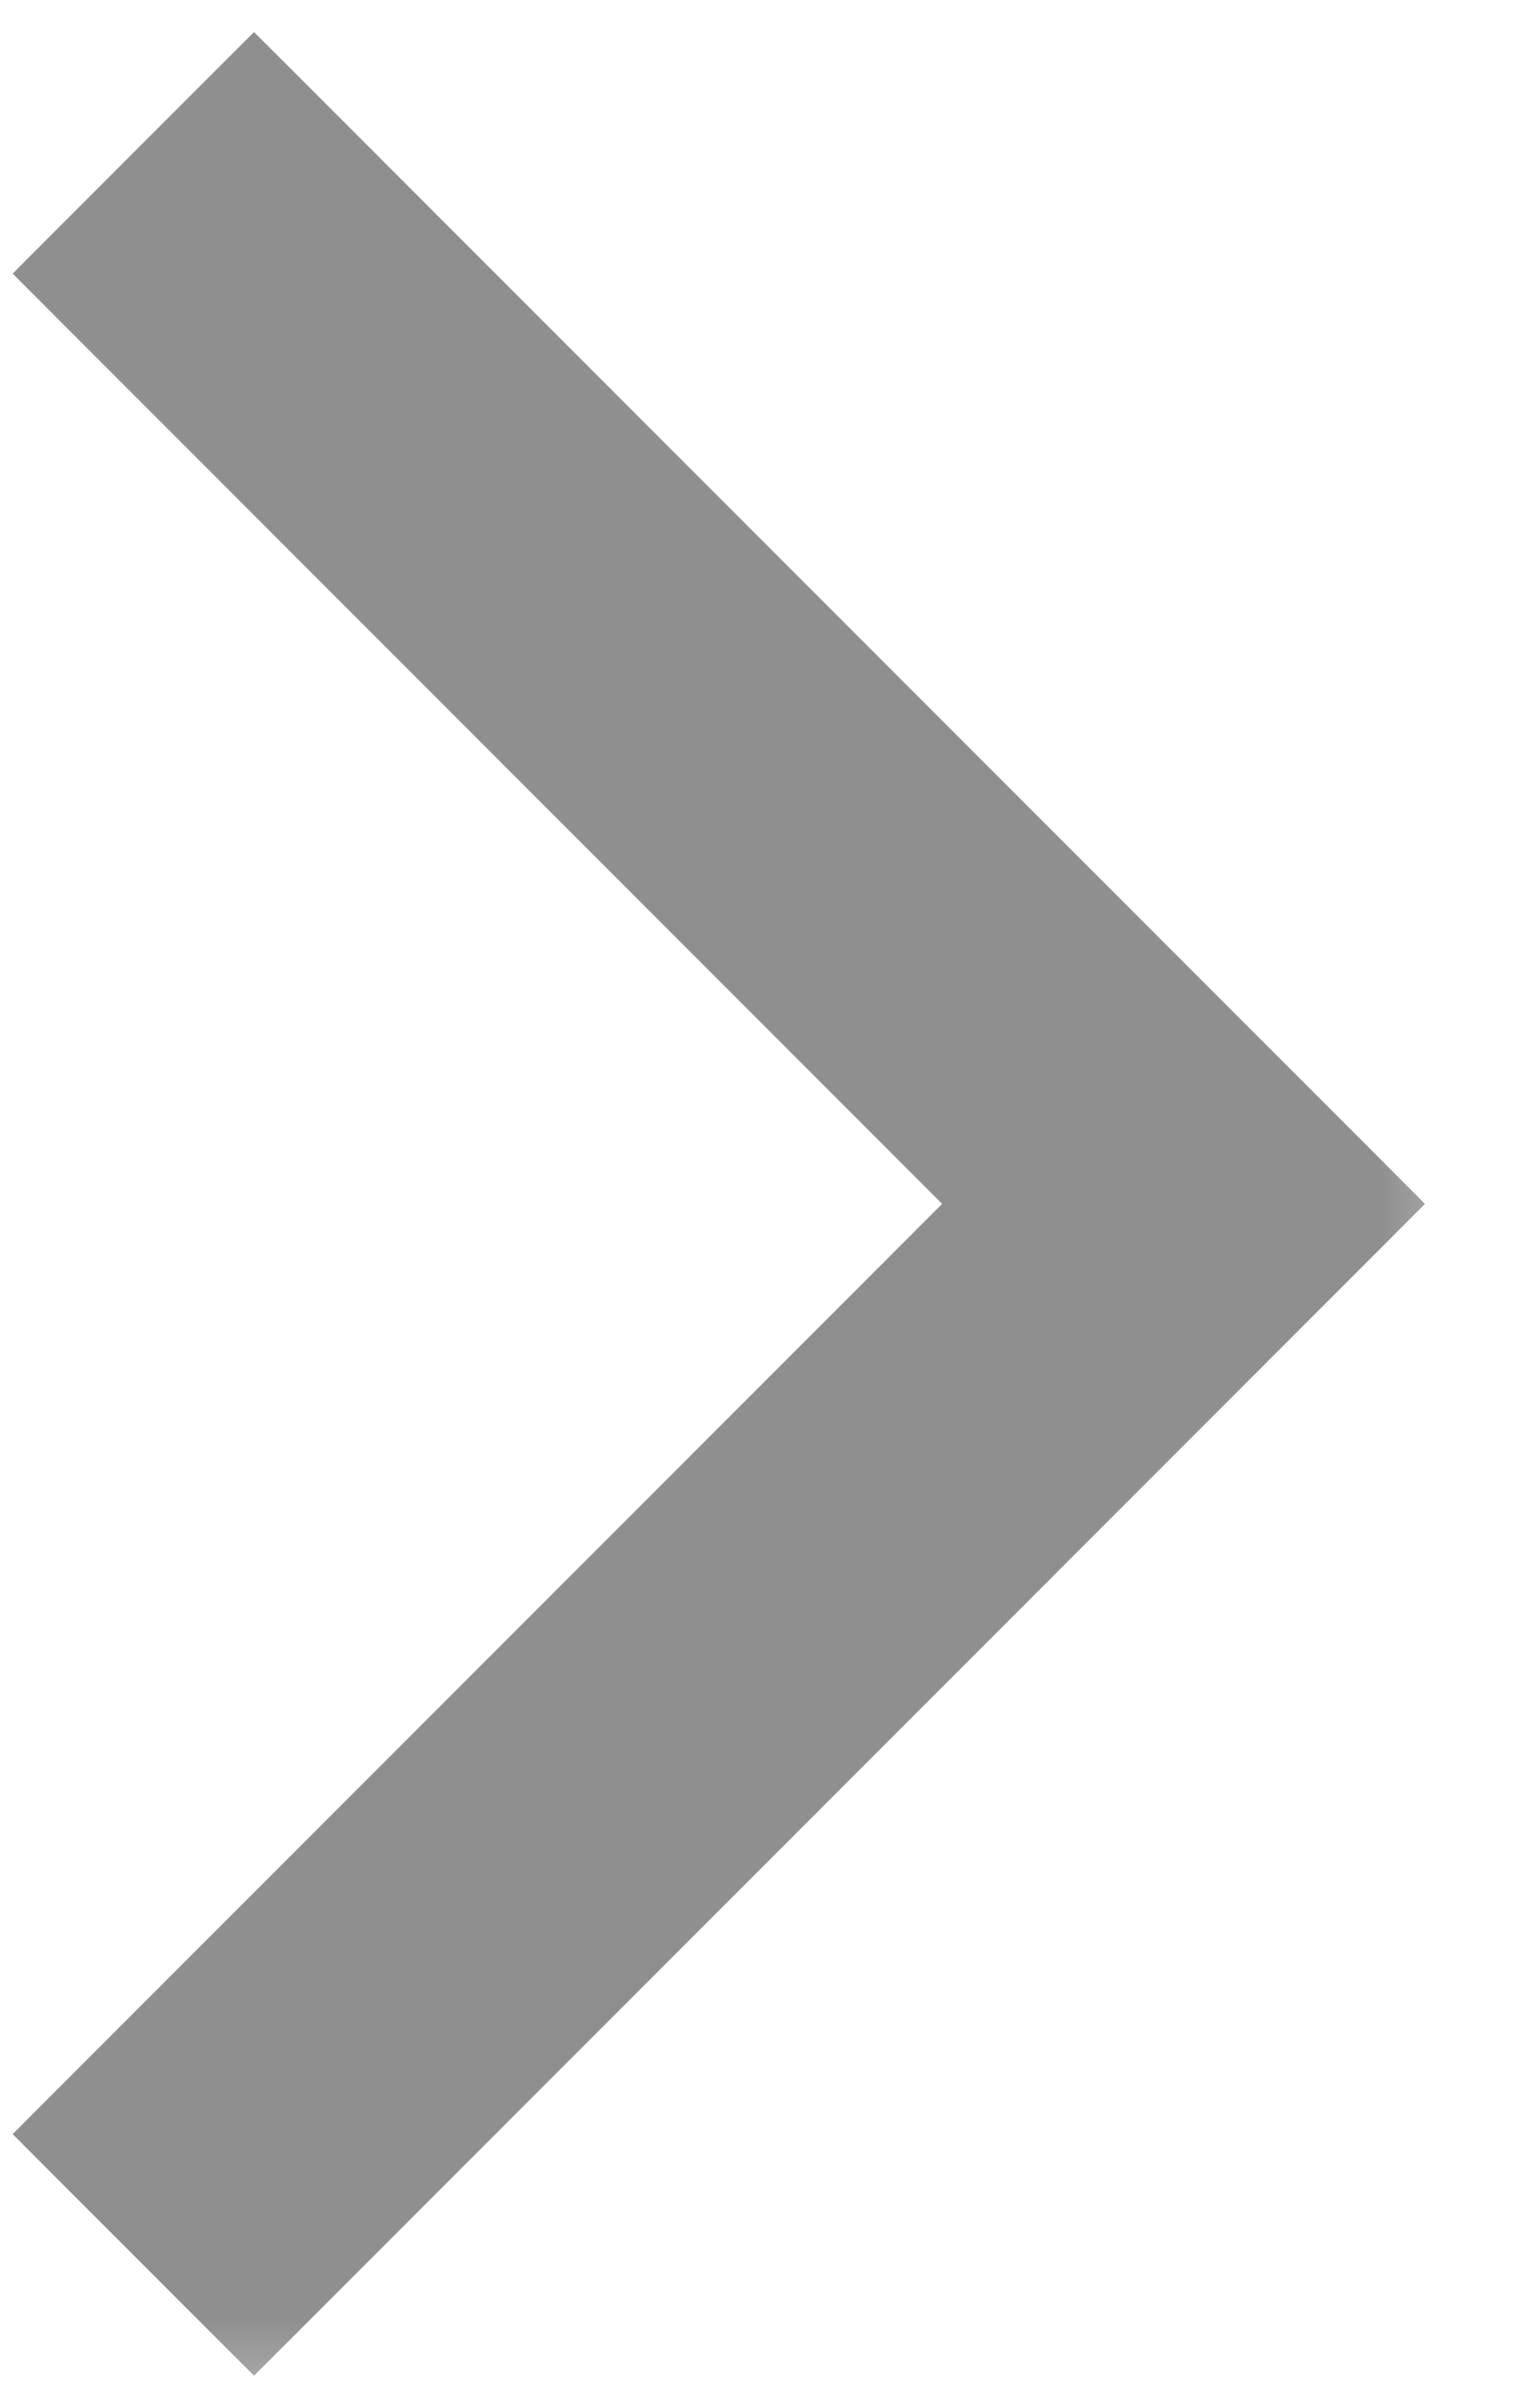 <svg width="14" height="22" viewBox="0 0 14 22" fill="none" xmlns="http://www.w3.org/2000/svg">
<mask id="path-1-outside-1_31_21" maskUnits="userSpaceOnUse" x="-8.89" y="-0.314" width="22.627" height="22.627" fill="black">
<rect fill="white" x="-8.89" y="-0.314" width="22.627" height="22.627"/>
<path fill-rule="evenodd" clip-rule="evenodd" d="M2.323 21L12.323 11L2.323 1L0.823 2.5L9.323 11L0.823 19.5L2.323 21Z"/>
</mask>
<path fill-rule="evenodd" clip-rule="evenodd" d="M2.323 21L12.323 11L2.323 1L0.823 2.5L9.323 11L0.823 19.5L2.323 21Z" fill="#8F8F8F"/>
<path d="M12.323 11L12.677 11.354L13.03 11L12.677 10.646L12.323 11ZM2.323 21L1.969 21.354L2.323 21.707L2.677 21.354L2.323 21ZM2.323 1L2.677 0.646L2.323 0.293L1.969 0.646L2.323 1ZM0.823 2.5L0.469 2.146L0.116 2.5L0.469 2.854L0.823 2.5ZM9.323 11L9.677 11.354L10.03 11L9.677 10.646L9.323 11ZM0.823 19.5L0.469 19.146L0.116 19.5L0.469 19.854L0.823 19.5ZM11.969 10.646L1.969 20.646L2.677 21.354L12.677 11.354L11.969 10.646ZM1.969 1.354L11.969 11.354L12.677 10.646L2.677 0.646L1.969 1.354ZM1.177 2.854L2.677 1.354L1.969 0.646L0.469 2.146L1.177 2.854ZM0.469 2.854L8.969 11.354L9.677 10.646L1.177 2.146L0.469 2.854ZM8.969 10.646L0.469 19.146L1.177 19.854L9.677 11.354L8.969 10.646ZM2.677 20.646L1.177 19.146L0.469 19.854L1.969 21.354L2.677 20.646Z" fill="#8F8F8F" mask="url(#path-1-outside-1_31_21)"/>
</svg>
